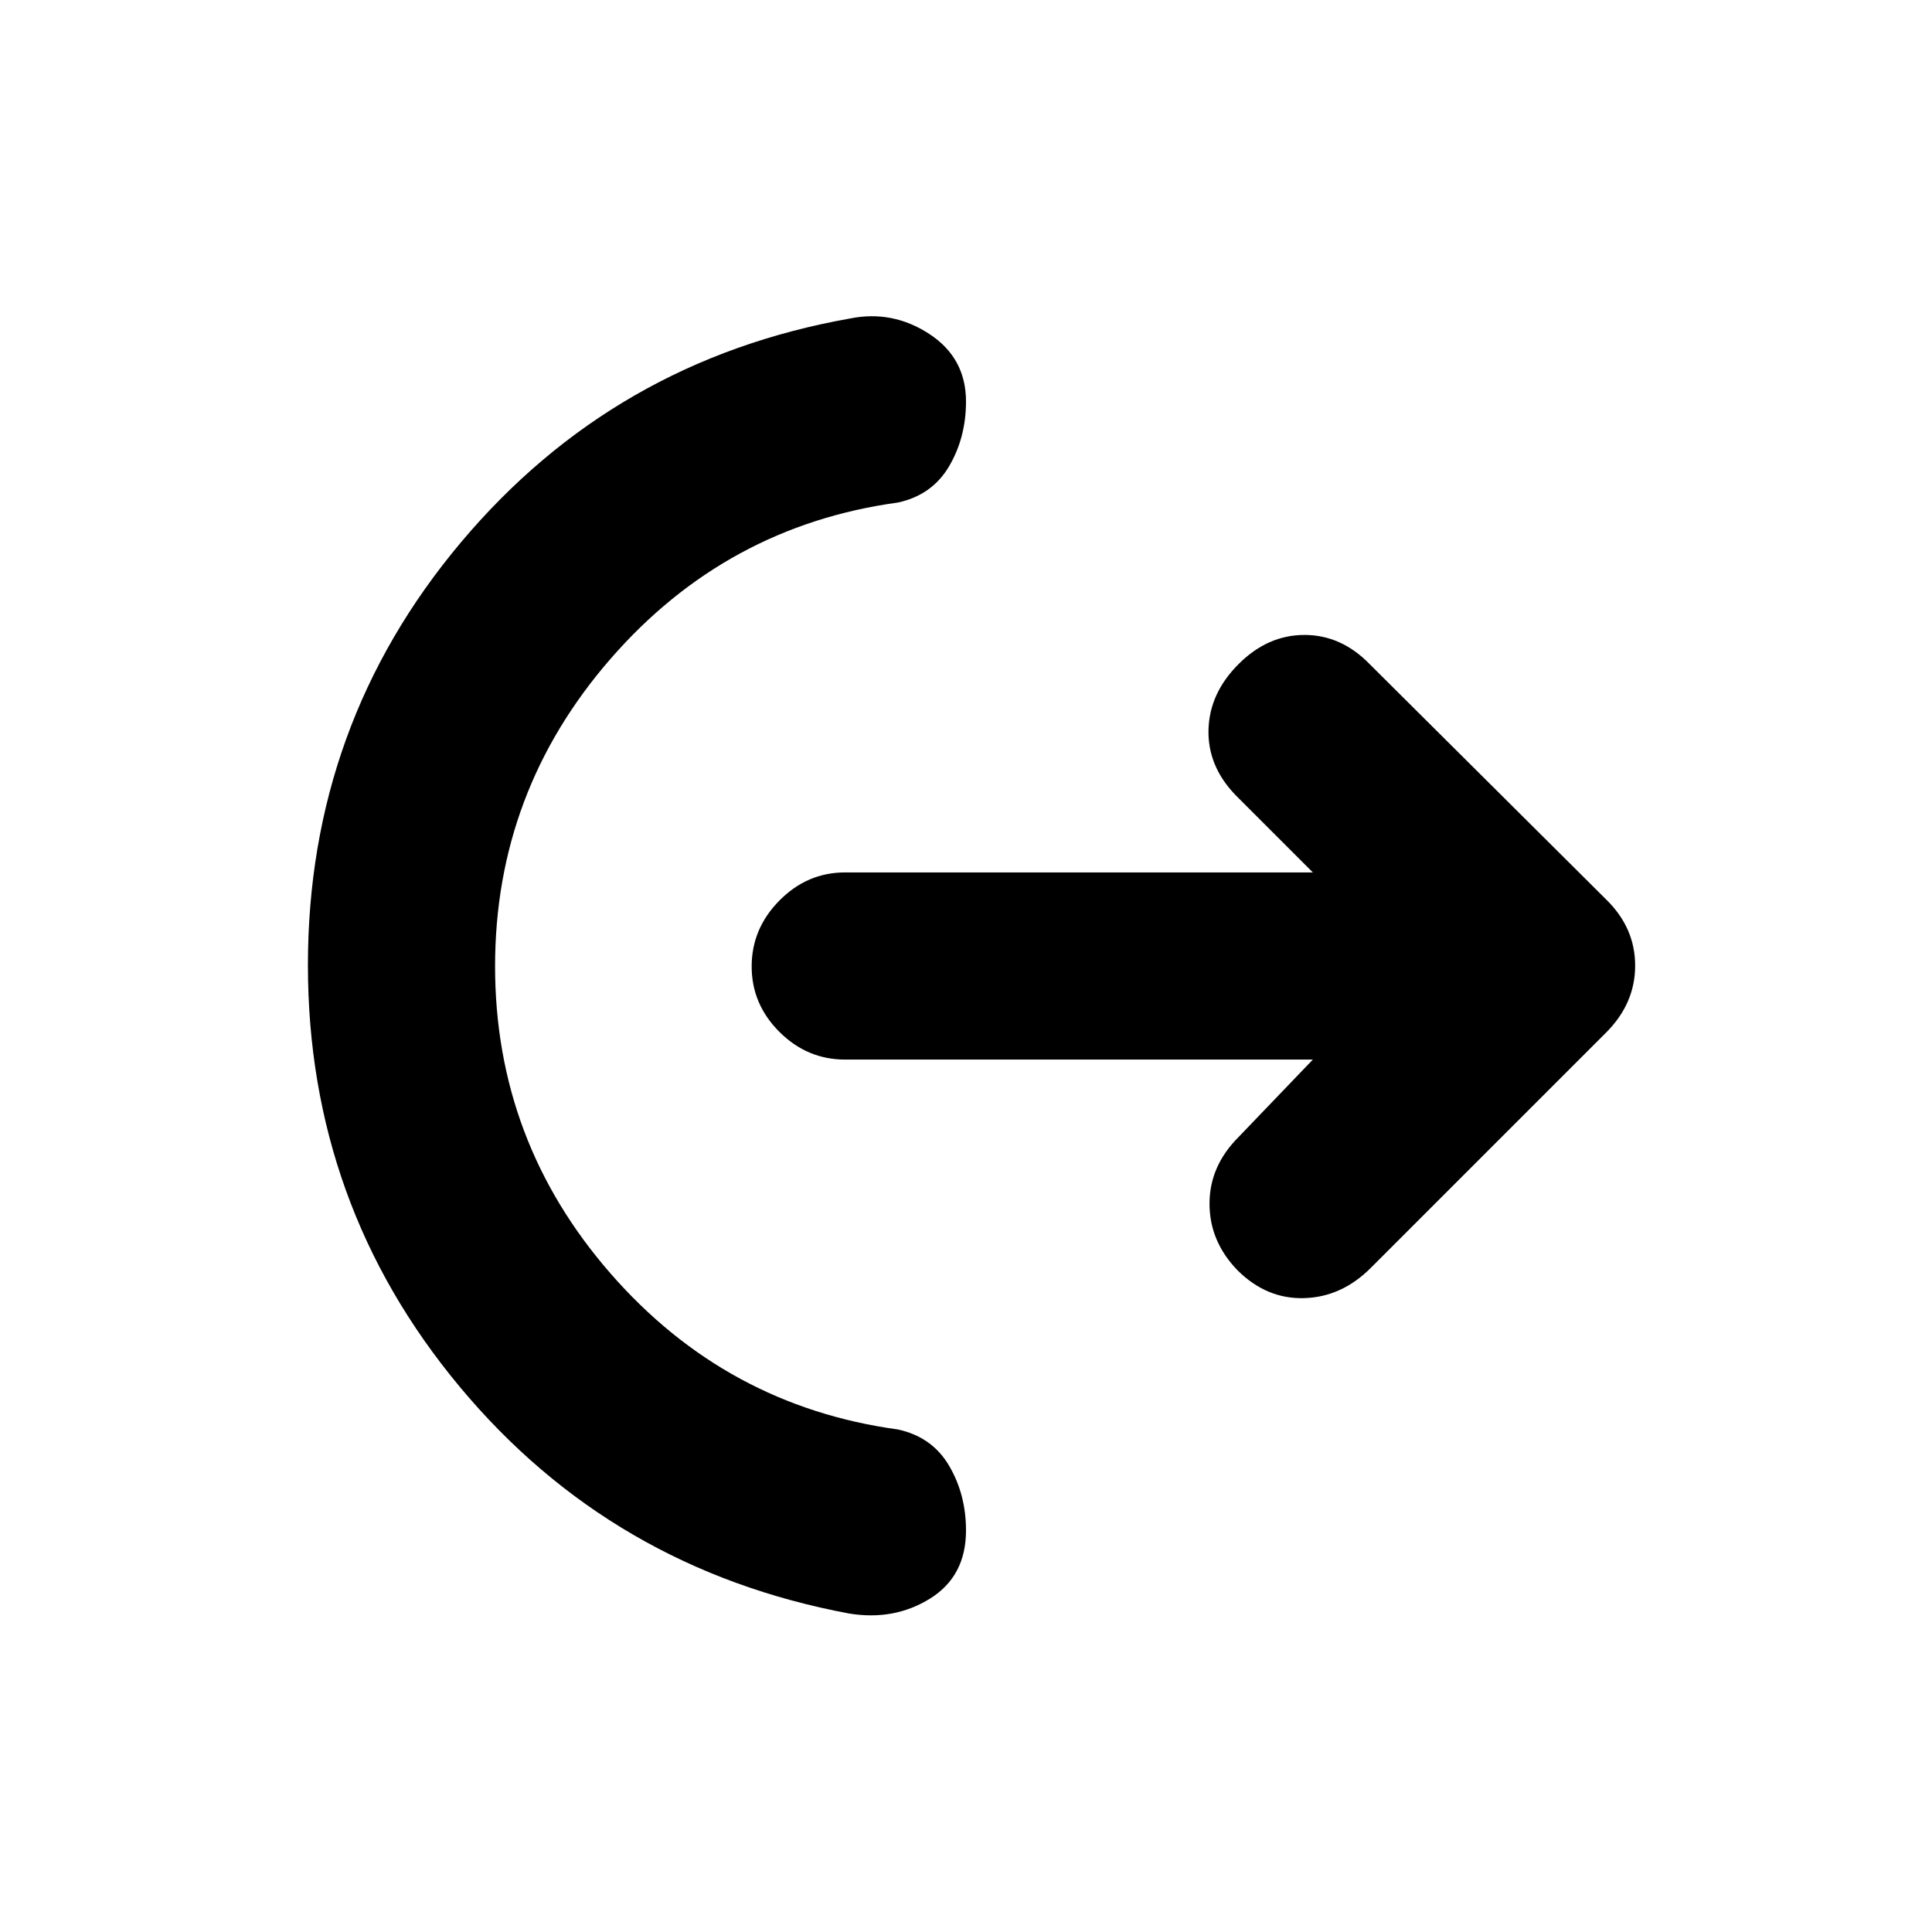 <svg xmlns="http://www.w3.org/2000/svg" height="20" viewBox="0 -960 960 960" width="20"><path d="M246-479.84q0 86.84 57.39 152.64 57.39 65.81 142.83 77.5 16.95 3.7 25.37 17.99Q480-217.42 480-199.5q0 22.72-17.87 33.83-17.87 11.1-40.26 7.41-117.98-22.09-193.42-112.64Q153-361.45 153-480.43q0-119.61 76.02-210.06t193.35-111.25q21.09-4.26 39.36 7.66Q480-782.15 480-760.5q0 17.92-8.41 32.21-8.42 14.29-25.37 17.99-85.44 11.69-142.83 77.65Q246-566.69 246-479.84Zm406.35 46.34H419.96q-18.87 0-32.66-13.75-13.8-13.74-13.8-32.54 0-18.8 13.8-32.75 13.79-13.96 32.66-13.96h232.39l-38.46-38.46Q600-579.41 600.5-597.5t14.96-32.54q14.45-14.46 32.72-14.46t32.36 14.46l117.5 116.93q14.46 14.09 14.46 32.93 0 18.83-14.46 33.29L681.11-329.96Q666.65-315.5 648-314.97q-18.65.54-33.11-13.85Q601-343.2 601-361.9q0-18.69 14.46-33.14l36.89-38.46Z"/></svg>